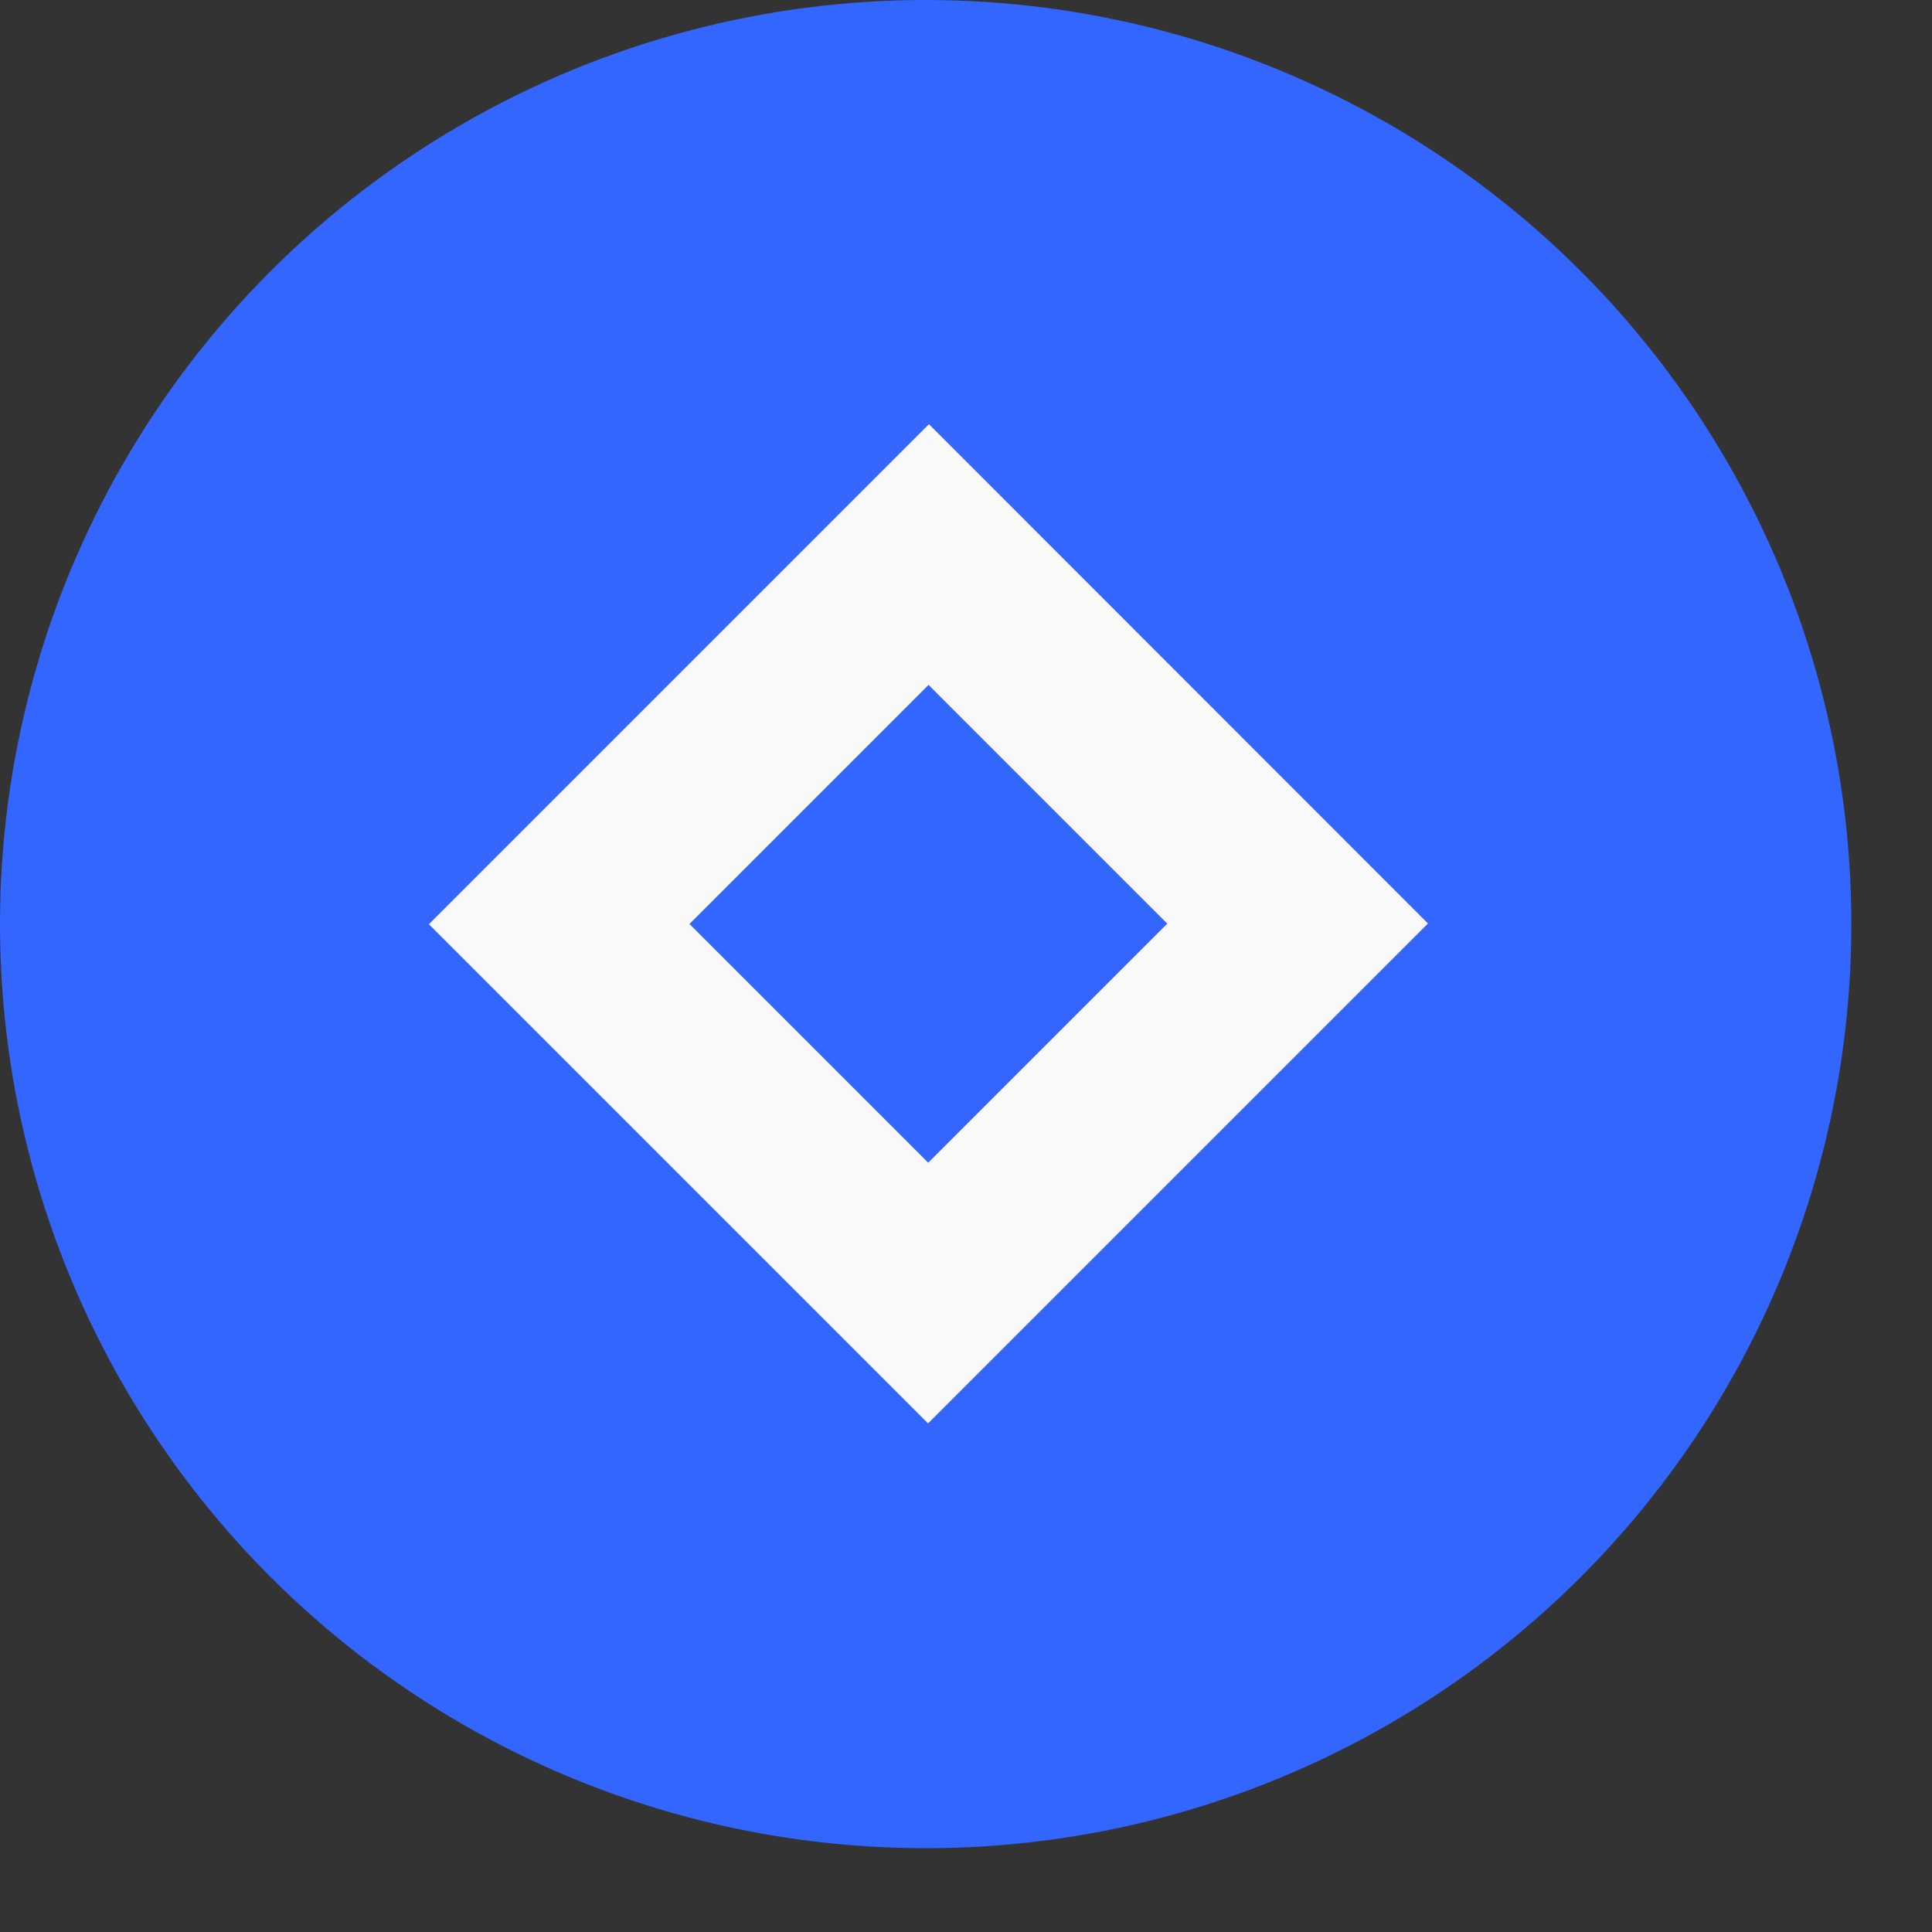 <svg xmlns="http://www.w3.org/2000/svg" width="16" height="16" viewBox="0 0 16 16">
    <rect x="0" y="0" width="16" height="16" fill="#333333" stroke="none"/>
    <g fill="none">
        <ellipse cx="7.666" cy="7.653" fill="#3366ff" rx="7.666" ry="7.653"/>
        <path fill="#F9F9F9" d="M7.693 3.513L3.552 7.654l4.134 4.134 4.14-4.14-4.133-4.135zM7.69 5.672l1.977 1.977-1.98 1.98L5.71 7.652l1.98-1.98z"/>
    </g>
</svg>
